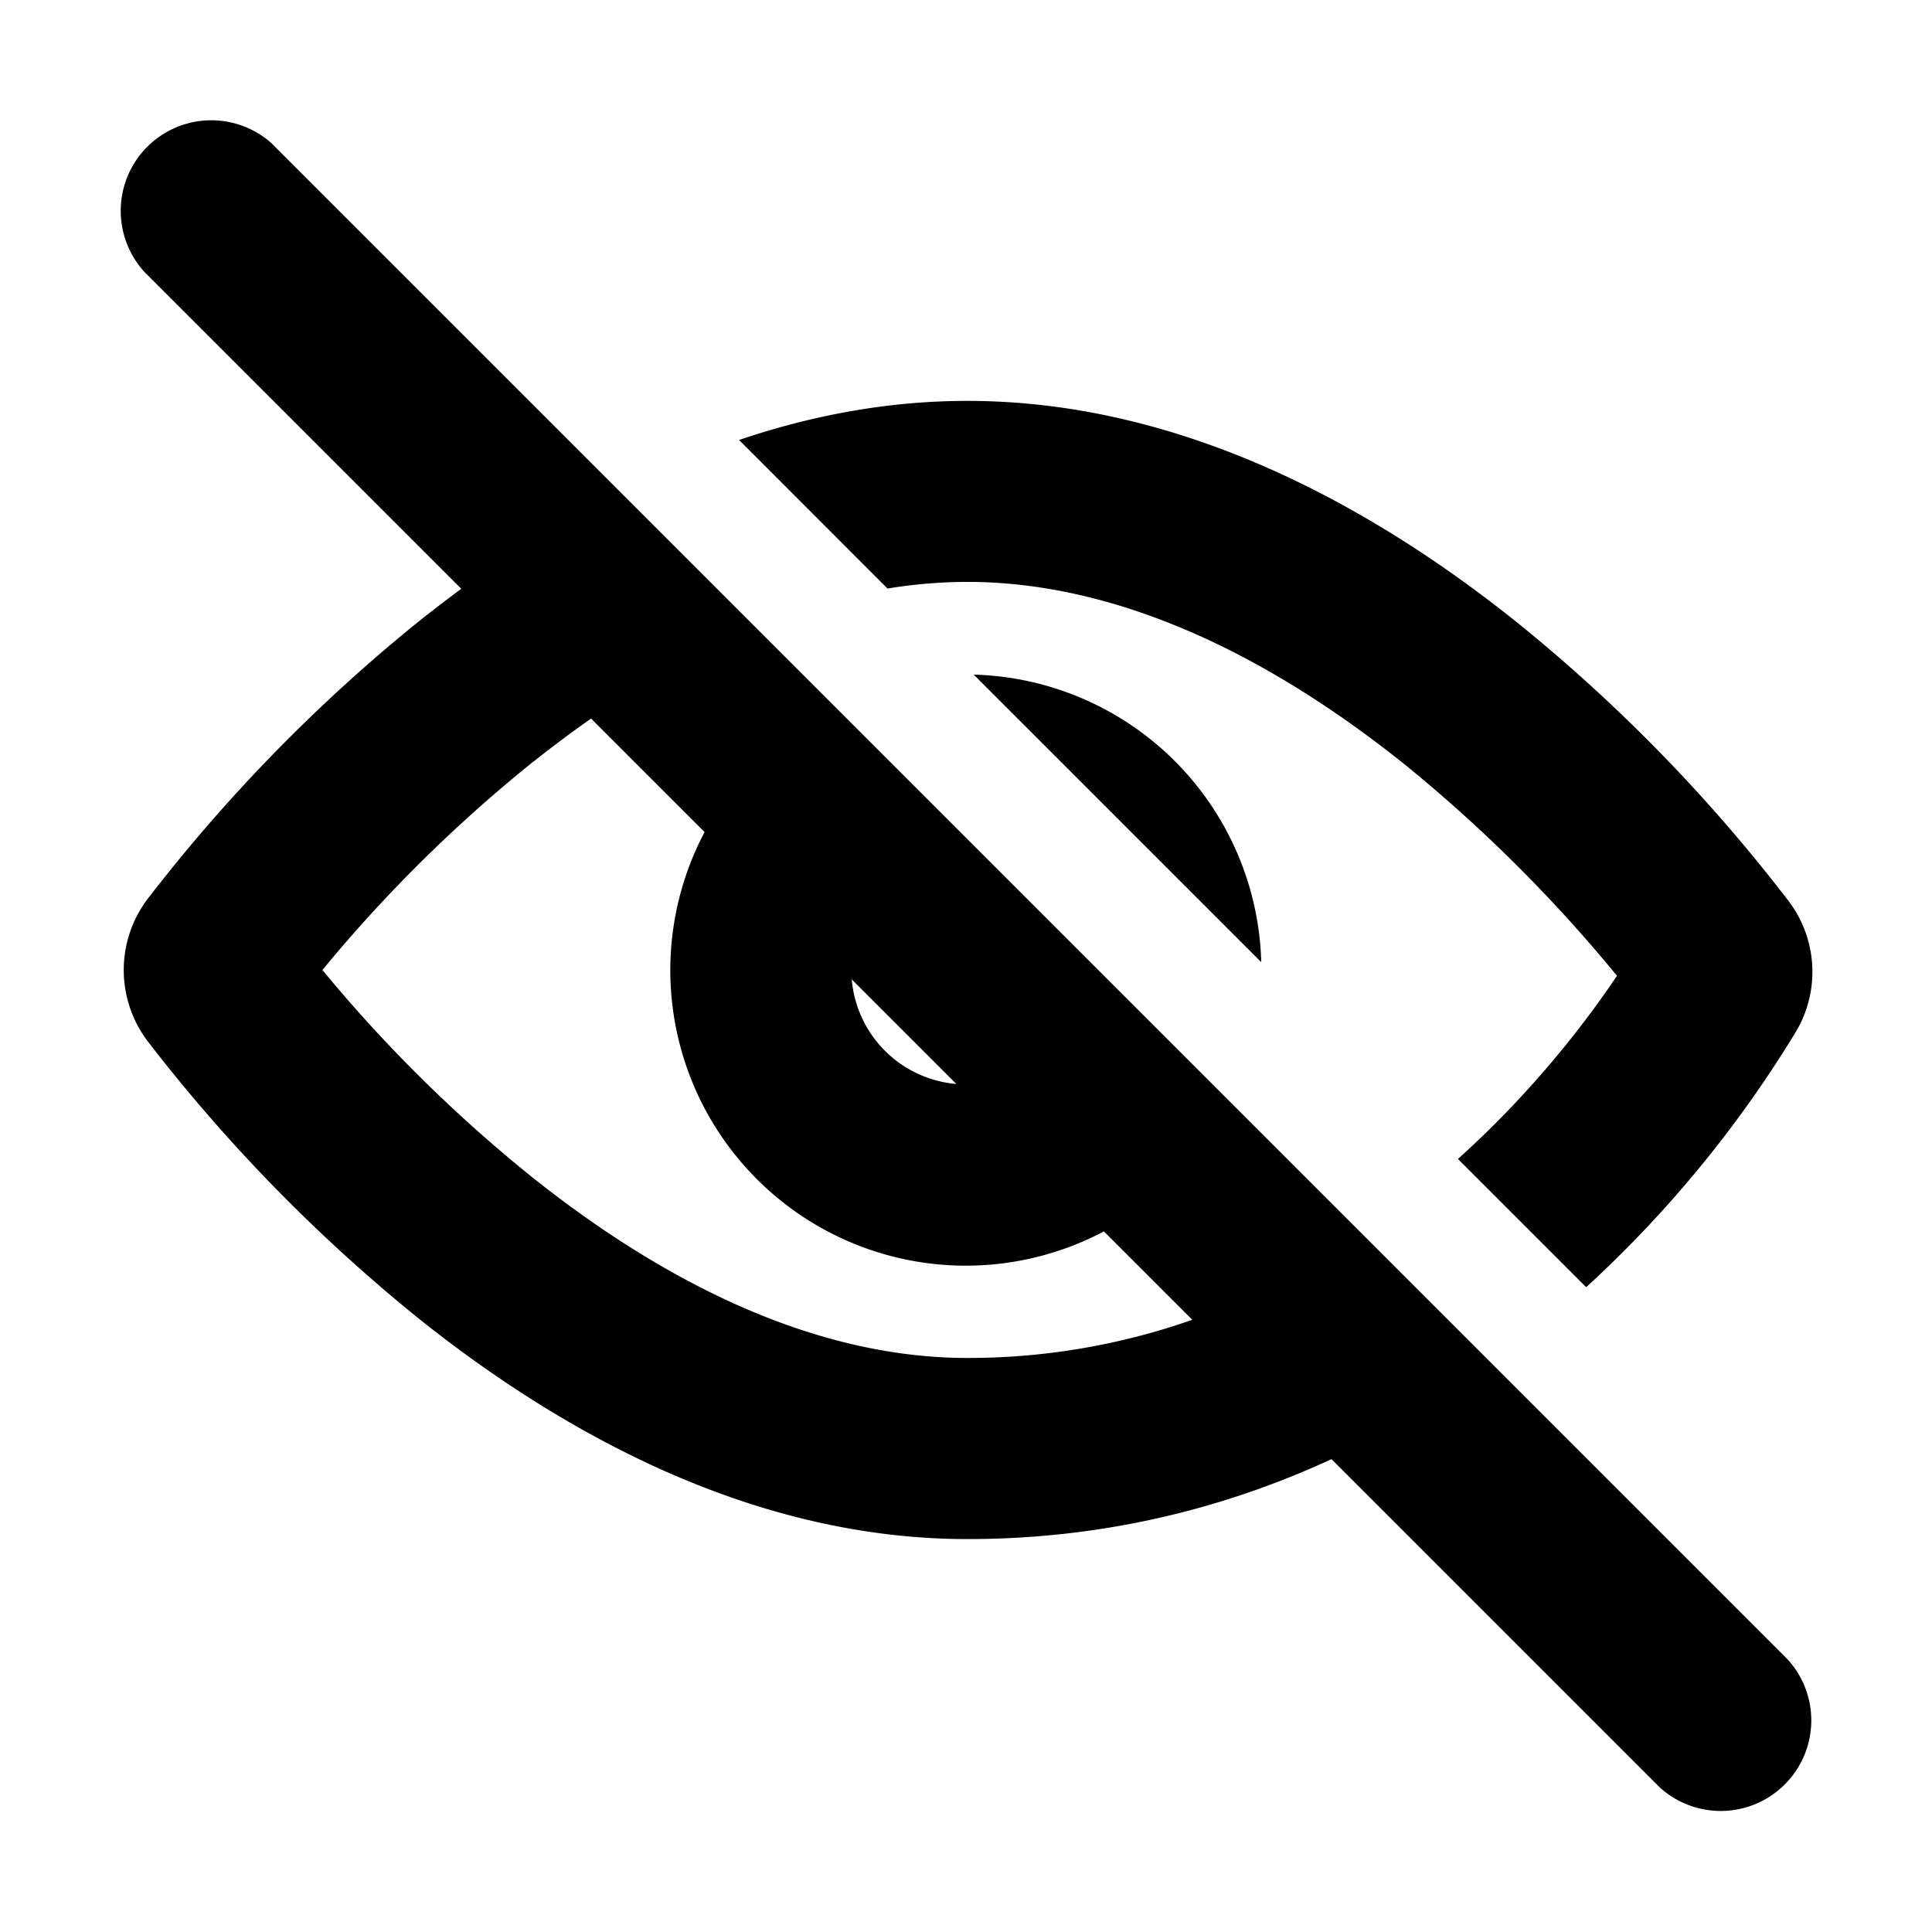 <svg xmlns="http://www.w3.org/2000/svg" width="16" height="16" viewBox="0 0 16 16"><path fill-rule="evenodd" d="M2.253 1.19a.75.75 0 0 0-1.056 1.063L3.82 4.876q-.171.127-.332.254a13.7 13.7 0 0 0-2.262 2.31.976.976 0 0 0 0 1.187 13.7 13.7 0 0 0 2.262 2.309c1.149.913 2.726 1.81 4.523 1.81 1.15 0 2.154-.264 3.016-.662l2.717 2.717a.75.75 0 0 0 1.062-1.057l-.002-.002L2.255 1.193zm2.168 5.115q.23-.183.474-.354l.94.94a2.447 2.447 0 0 0 3.307 3.307l.732.732a5.6 5.6 0 0 1-1.863.316c-1.305 0-2.554-.663-3.59-1.486A12 12 0 0 1 2.67 8.033a12 12 0 0 1 1.75-1.728m3.5 2.672a.95.95 0 0 1-.866-.866z"/><path d="m6.12 3.643 1.23 1.231q.327-.054.66-.055c1.317 0 2.577.675 3.617 1.507a12.3 12.3 0 0 1 1.764 1.755c-.257.383-.697.96-1.317 1.517l1.062 1.062a9.7 9.7 0 0 0 1.736-2.114.97.97 0 0 0-.062-1.087 13.6 13.6 0 0 0-2.246-2.304c-1.151-.922-2.74-1.835-4.553-1.835-.664 0-1.298.123-1.891.324"/><path d="M10.445 7.968a2.447 2.447 0 0 0-2.381-2.381z"/></svg>